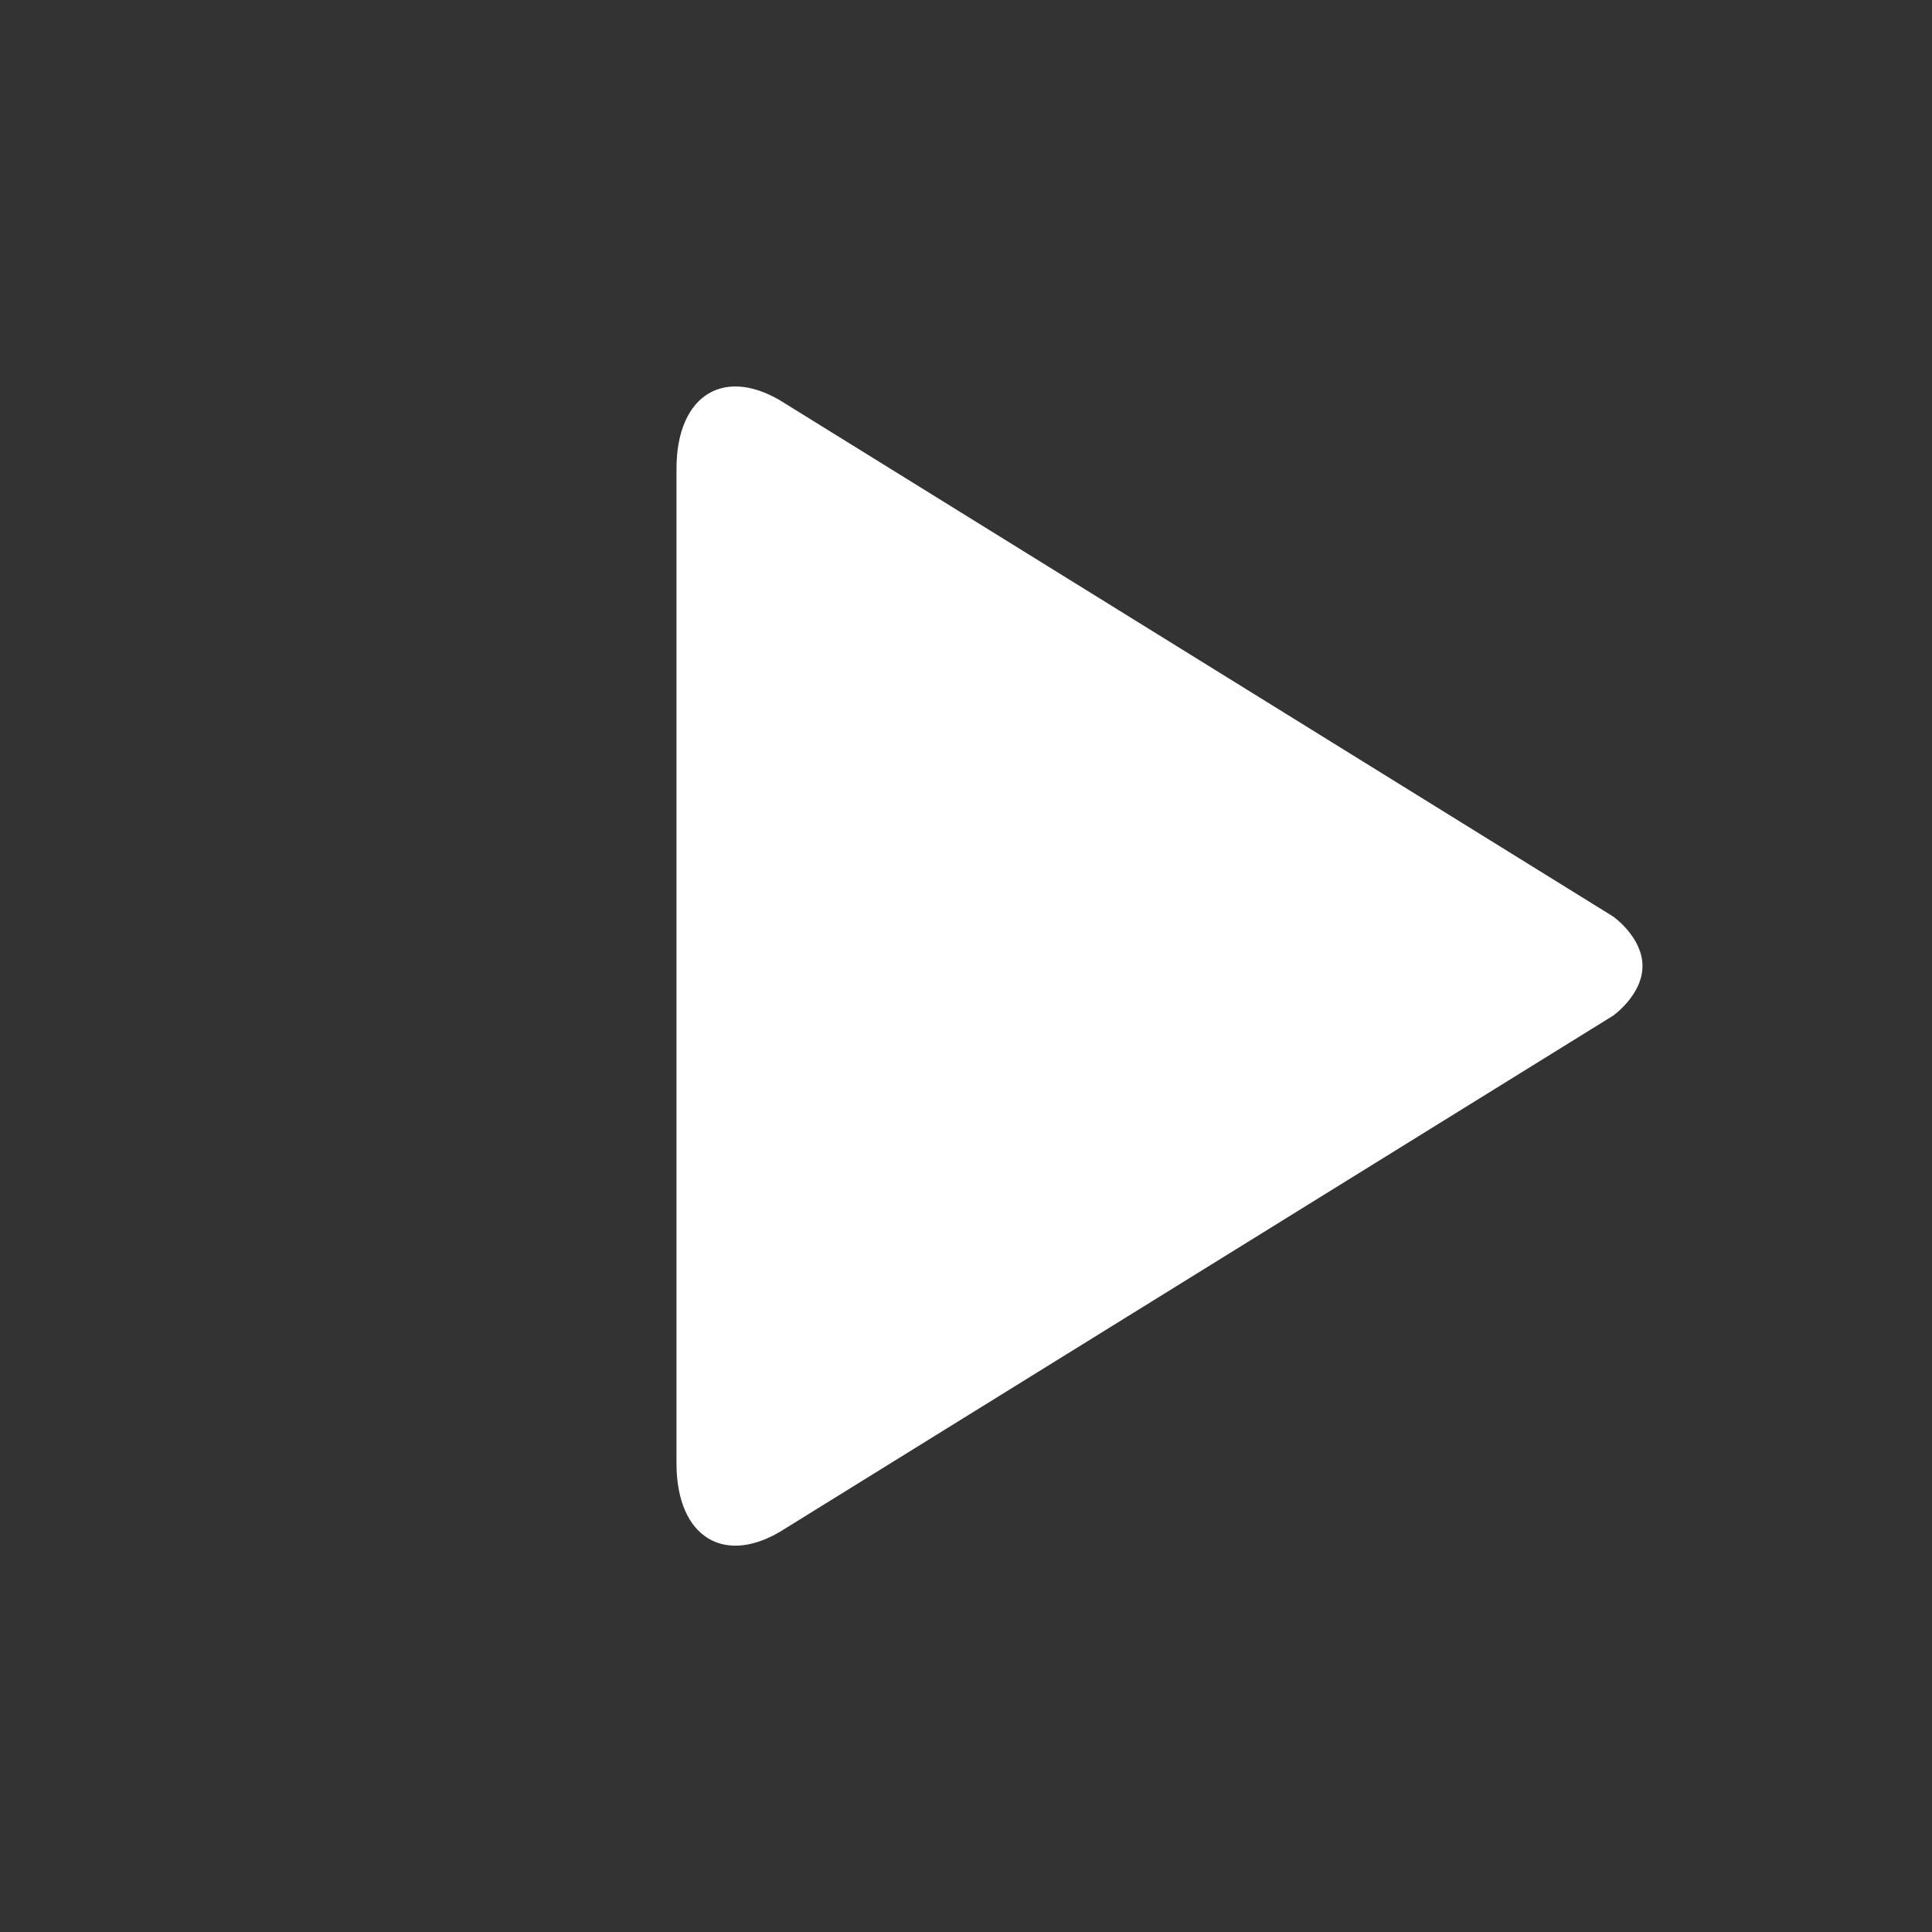<?xml version="1.0" encoding="utf-8"?>
<!-- Generated by IcoMoon.io -->
<!DOCTYPE svg PUBLIC "-//W3C//DTD SVG 1.1//EN" "http://www.w3.org/Graphics/SVG/1.1/DTD/svg11.dtd">
<svg version="1.1" xmlns="http://www.w3.org/2000/svg" xmlns:xlink="http://www.w3.org/1999/xlink" width="20" height="20" viewBox="0 0 20 20">
<rect x="0" y="0" width="20" height="20" fill="#333333" stroke="none"/>
<g id="icomoon-ignore">
</g>
<path d="M16.698 9.487l-8.561-5.304c-0.624-0.409-1.134-0.107-1.134 0.67v10.296c0 0.777 0.511 1.078 1.134 0.669l8.562-5.304c0 0 0.304-0.214 0.304-0.514s-0.305-0.513-0.305-0.513z" fill="#ffffff"></path>
</svg>
